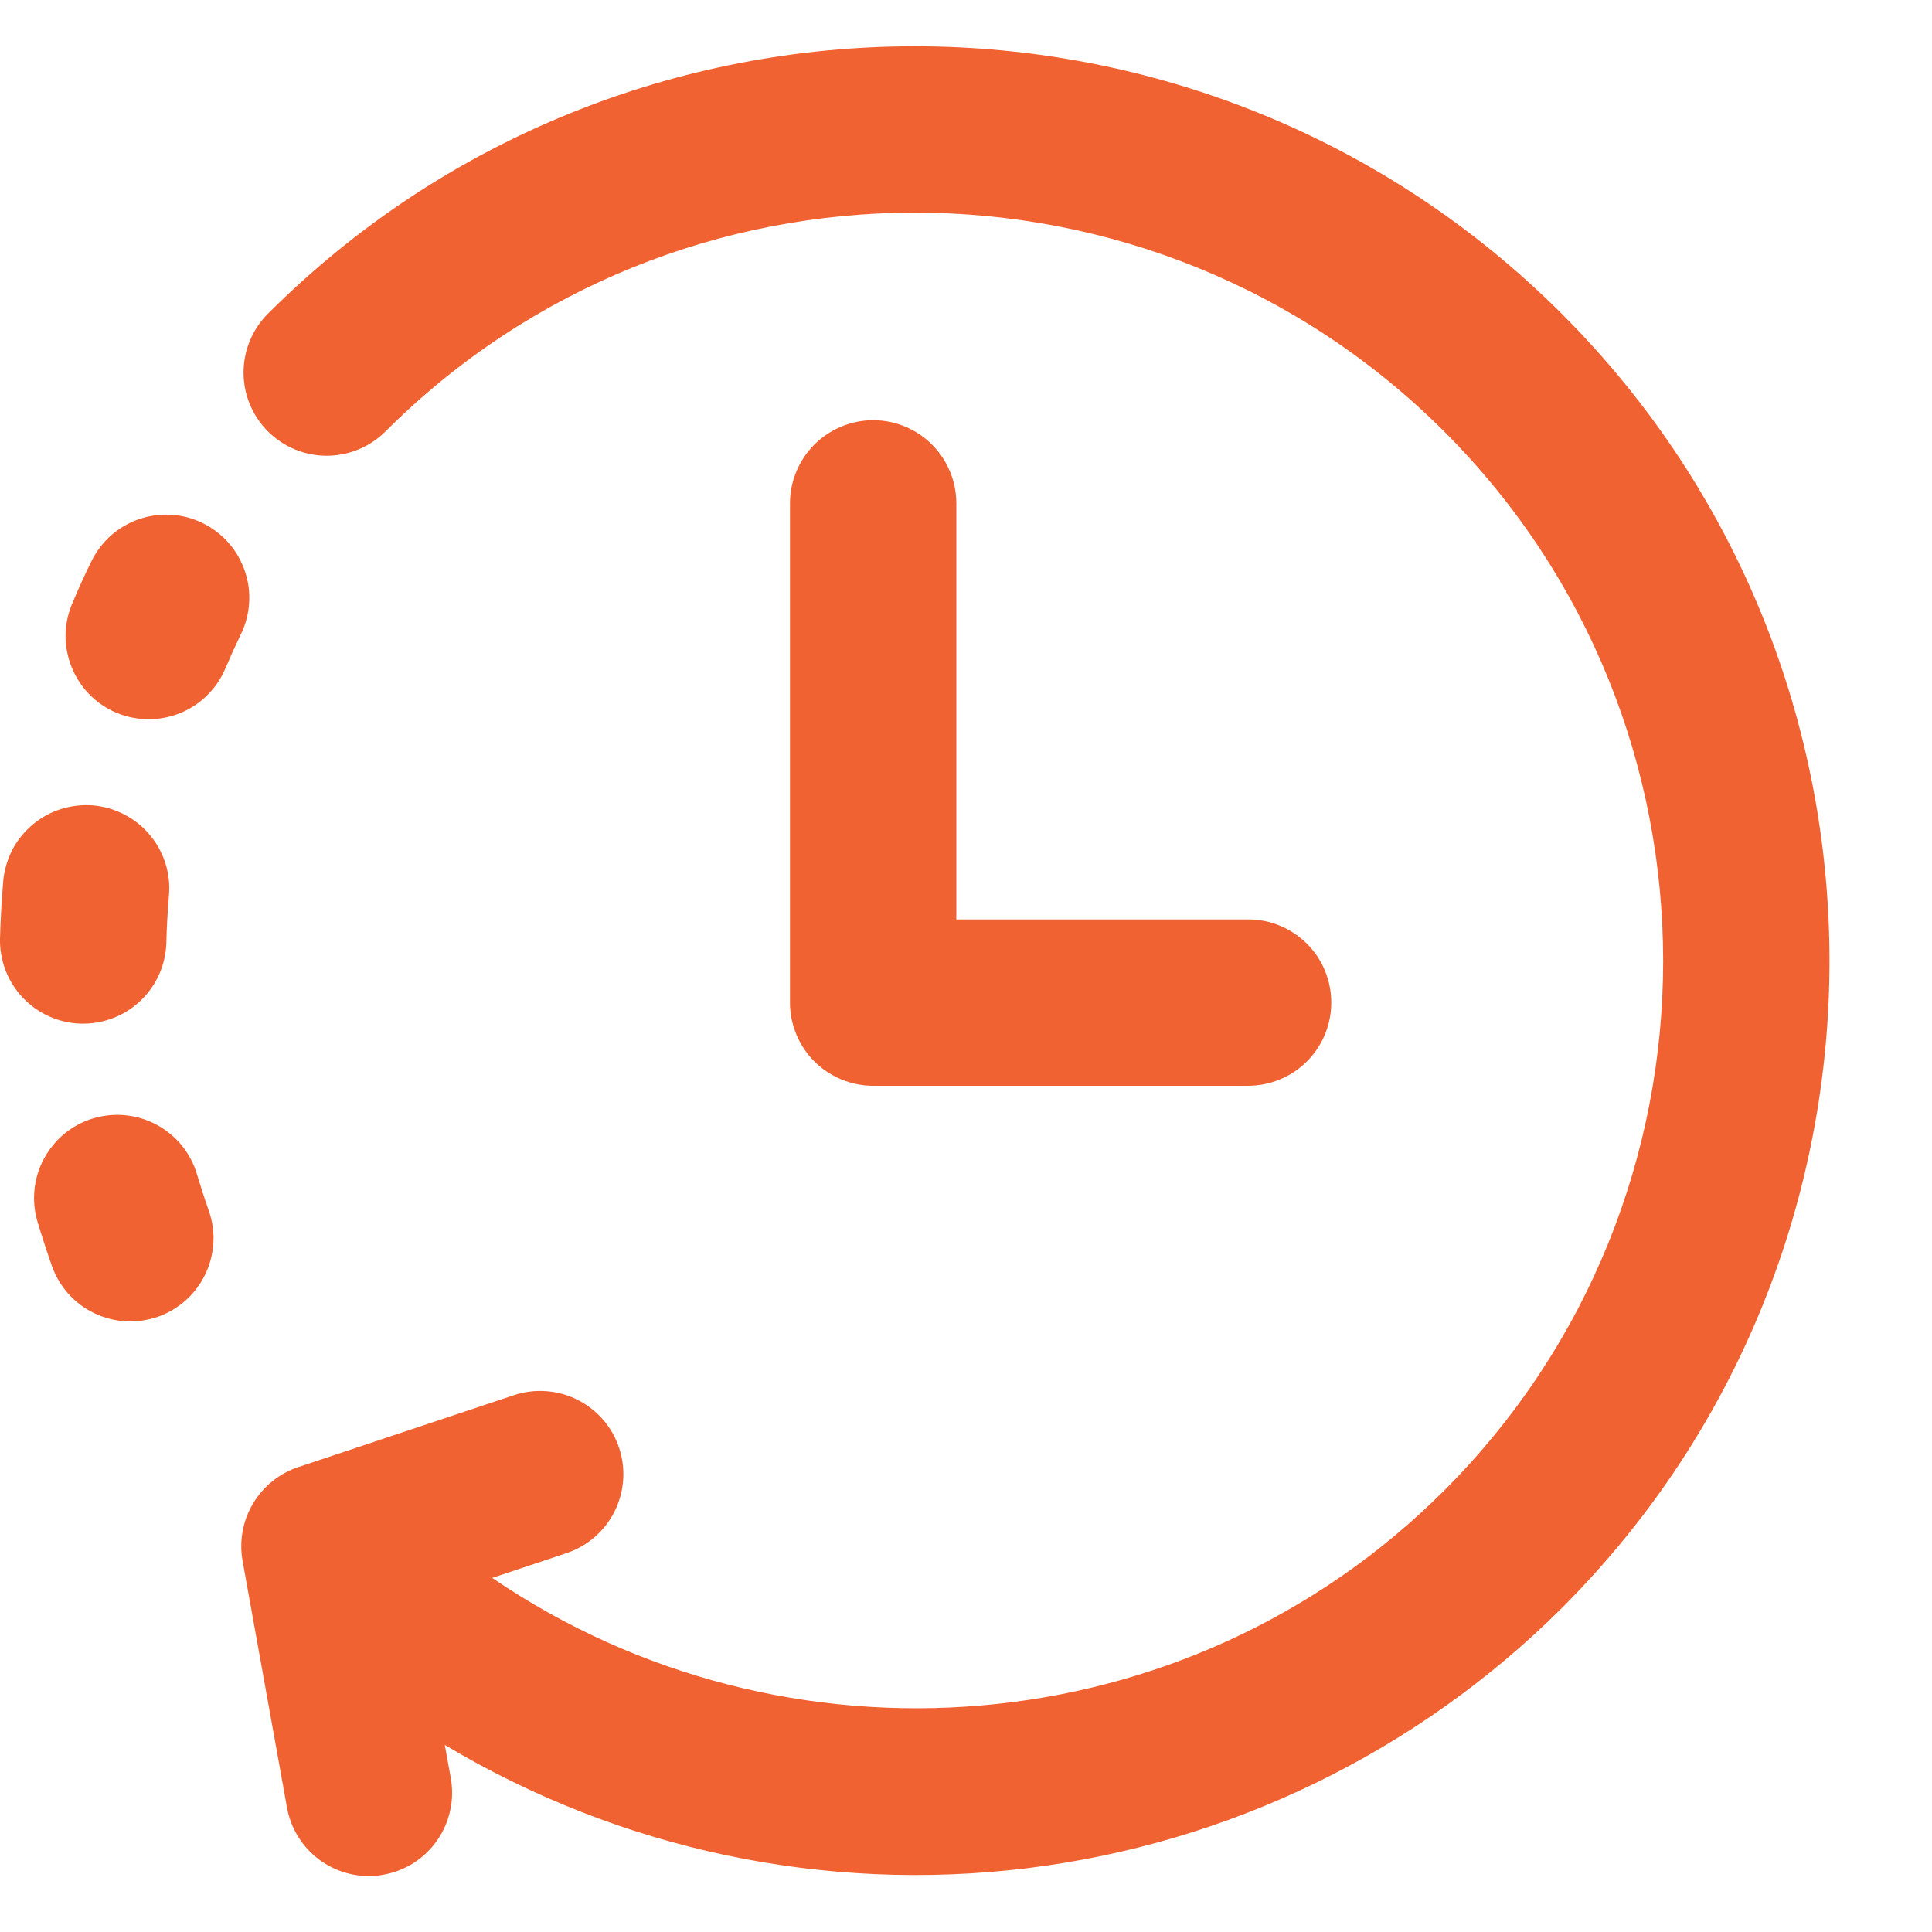 <svg width="18" height="18" viewBox="0 0 18 18" fill="none" xmlns="http://www.w3.org/2000/svg">
<path d="M8.135 3.915C7.93 3.915 7.733 3.997 7.587 4.142C7.442 4.288 7.36 4.485 7.36 4.69V9.341C7.36 9.546 7.442 9.743 7.587 9.889C7.733 10.034 7.93 10.116 8.135 10.116H11.623C11.725 10.116 11.827 10.097 11.921 10.058C12.016 10.02 12.102 9.963 12.175 9.89C12.247 9.818 12.305 9.733 12.344 9.638C12.383 9.544 12.403 9.443 12.403 9.341C12.403 9.238 12.383 9.137 12.344 9.043C12.305 8.948 12.247 8.863 12.175 8.791C12.102 8.719 12.016 8.662 11.921 8.623C11.827 8.584 11.725 8.565 11.623 8.566H8.91V4.69C8.91 4.485 8.829 4.288 8.683 4.142C8.538 3.997 8.341 3.915 8.135 3.915Z" fill="#F16232"/>
<path d="M14.552 2.925C11.227 -0.4 5.819 -0.4 2.494 2.925C2.35 3.07 2.269 3.267 2.269 3.472C2.269 3.677 2.351 3.874 2.496 4.019C2.641 4.164 2.838 4.246 3.043 4.246C3.248 4.246 3.445 4.165 3.59 4.021C6.31 1.301 10.736 1.301 13.456 4.021C16.175 6.74 16.175 11.166 13.456 13.886C11.057 16.284 7.31 16.559 4.586 14.701L5.278 14.47C5.473 14.405 5.634 14.265 5.726 14.081C5.818 13.897 5.833 13.684 5.768 13.489C5.703 13.294 5.563 13.133 5.379 13.041C5.195 12.949 4.982 12.934 4.787 12.999L2.778 13.669C2.601 13.728 2.452 13.849 2.357 14.009C2.262 14.169 2.227 14.358 2.26 14.542L2.674 16.841C2.706 17.02 2.8 17.181 2.939 17.298C3.079 17.415 3.254 17.479 3.436 17.479C3.482 17.479 3.528 17.475 3.574 17.466C3.776 17.43 3.956 17.315 4.073 17.146C4.191 16.977 4.236 16.769 4.2 16.566L4.144 16.257C5.773 17.232 7.682 17.637 9.567 17.406C11.452 17.175 13.206 16.322 14.552 14.981C17.876 11.657 17.876 6.249 14.552 2.925Z" fill="#F16232"/>
<path d="M1.887 4.873C1.796 4.828 1.696 4.802 1.595 4.796C1.493 4.79 1.391 4.804 1.295 4.837C1.199 4.87 1.11 4.922 1.034 4.989C0.958 5.057 0.896 5.139 0.851 5.23C0.788 5.359 0.729 5.489 0.674 5.62C0.634 5.714 0.612 5.814 0.611 5.917C0.61 6.019 0.629 6.12 0.667 6.215C0.705 6.309 0.761 6.396 0.832 6.469C0.904 6.542 0.989 6.6 1.083 6.64C1.177 6.679 1.278 6.7 1.38 6.701C1.482 6.702 1.583 6.682 1.678 6.644C1.773 6.605 1.859 6.549 1.931 6.477C2.004 6.405 2.061 6.32 2.101 6.225C2.146 6.119 2.194 6.013 2.244 5.909C2.289 5.818 2.315 5.718 2.321 5.617C2.328 5.515 2.314 5.413 2.28 5.317C2.247 5.221 2.196 5.132 2.128 5.056C2.061 4.98 1.979 4.918 1.887 4.873Z" fill="#F16232"/>
<path d="M0.775 9.537C0.977 9.537 1.171 9.458 1.316 9.317C1.461 9.176 1.544 8.984 1.55 8.782C1.553 8.636 1.562 8.49 1.574 8.343C1.583 8.242 1.572 8.14 1.541 8.043C1.51 7.946 1.461 7.856 1.395 7.778C1.33 7.7 1.25 7.636 1.159 7.589C1.069 7.542 0.97 7.513 0.869 7.504C0.768 7.496 0.665 7.507 0.568 7.538C0.471 7.568 0.381 7.618 0.304 7.683C0.226 7.749 0.161 7.829 0.114 7.919C0.068 8.01 0.039 8.108 0.03 8.21C0.015 8.387 0.005 8.565 0 8.743C-0.005 8.948 0.072 9.147 0.213 9.296C0.355 9.445 0.549 9.532 0.755 9.537C0.762 9.537 0.769 9.537 0.775 9.537Z" fill="#F16232"/>
<path d="M1.836 10.944C1.808 10.846 1.76 10.755 1.696 10.675C1.632 10.596 1.552 10.53 1.463 10.481C1.373 10.432 1.274 10.401 1.173 10.391C1.071 10.38 0.968 10.39 0.87 10.419C0.773 10.448 0.681 10.497 0.602 10.561C0.523 10.626 0.458 10.706 0.409 10.796C0.361 10.886 0.331 10.984 0.321 11.086C0.311 11.188 0.321 11.29 0.351 11.388C0.392 11.524 0.436 11.659 0.483 11.793C0.517 11.889 0.569 11.978 0.637 12.054C0.705 12.13 0.787 12.191 0.879 12.235C0.971 12.279 1.07 12.305 1.172 12.31C1.273 12.316 1.375 12.301 1.471 12.268C1.567 12.234 1.656 12.181 1.731 12.114C1.807 12.046 1.869 11.963 1.913 11.871C1.957 11.78 1.982 11.68 1.988 11.579C1.994 11.477 1.979 11.375 1.945 11.279C1.906 11.168 1.87 11.056 1.836 10.944Z" fill="#F16232"/>
</svg>
